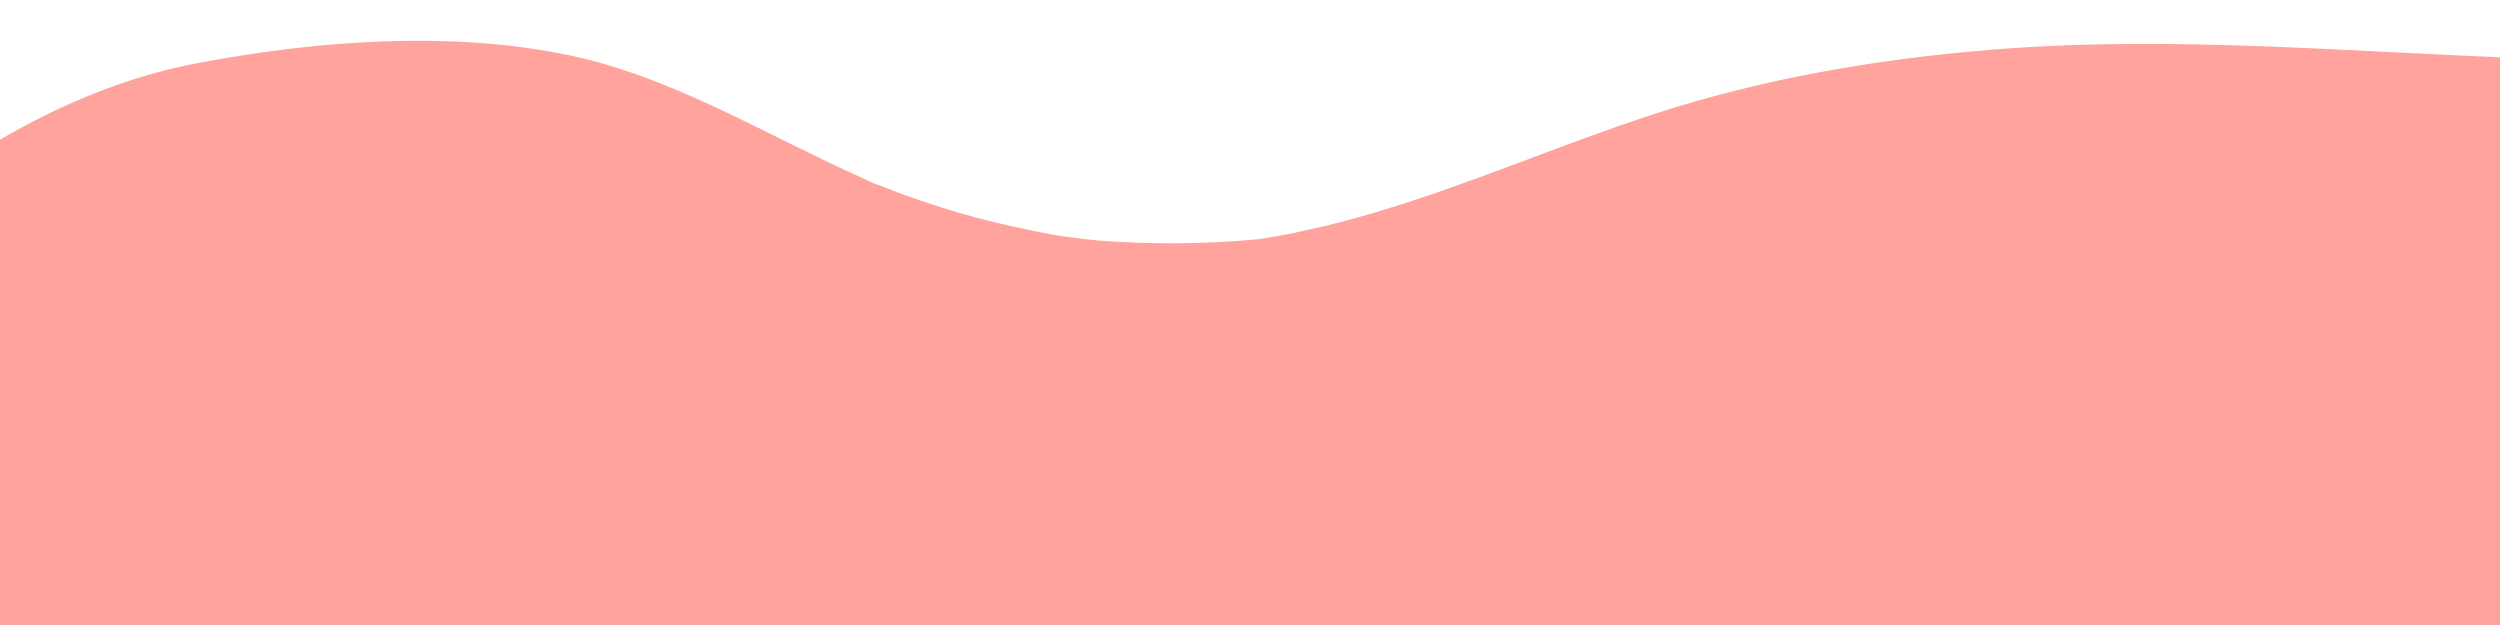<?xml version="1.0" encoding="utf-8"?>
<!-- Generator: Adobe Illustrator 21.0.0, SVG Export Plug-In . SVG Version: 6.00 Build 0)  -->
<svg version="1.1" id="Layer_1" xmlns="http://www.w3.org/2000/svg" xmlns:xlink="http://www.w3.org/1999/xlink" x="0px" y="0px"
	 viewBox="0 0 400 100" style="enable-background:new 0 0 400 100;" xml:space="preserve">
<style type="text/css">
	.st0{clip-path:url(#XMLID_3_);}
	.st1{fill:#FFA39C;}
</style>
<g>
	<defs>
		<rect id="XMLID_1_" width="400" height="100"/>
	</defs>
	<clipPath id="XMLID_3_">
		<use xlink:href="#XMLID_1_"  style="overflow:visible;"/>
	</clipPath>
	<g class="st0">
		<g>
			<g>
				<path class="st1" d="M-54.5,89.6c0,0.3-0.1,0.6-0.1,1c-1.2,12.3,10.4,23,21.7,24.6c12.5,1.7,23.6-5.9,27.4-17.9
					c0.4-1.4,1.3-3,1.5-4.4c0,0-2.2,4.7-1,2.4c0.4-0.7,0.7-1.4,1-2.1c1.6-3.1,4.5-6.1,5.8-9.3c0,0-3.3,3.9-1.5,1.9
					c0.5-0.6,1-1.2,1.5-1.8c1-1.2,2.1-2.3,3.2-3.5c1.1-1.1,2.2-2.2,3.4-3.3c0.8-0.7,1.6-1.4,2.4-2.1c2.4-2.2-0.4,0.3-1.4,1
					c6.3-3.9,12-8.6,18.5-12.2c1.5-0.9,3.1-1.6,4.6-2.4c4.1-2.1-4,1.2,0.5-0.1c3.7-1.1,7.3-2.1,11.1-2.8c2-0.4,4.2-0.5,6.2-1
					c-0.1,0-5,0.5-2.2,0.3c0.9,0,1.8-0.2,2.7-0.3c3.8-0.3,7.6-0.4,11.4-0.5c3.8-0.1,7.7-0.3,11.5-0.2c1.3,0,4.1,0.8,5.3,0.3
					c-0.2,0.1-4.9-1-2.3-0.3c1.1,0.3,2.3,0.5,3.4,0.8c3.4,0.9,6.9,2,10.2,3.2c0.7,0.2,1.8,0.9,2.5,1c-3.2-0.1-3.4-1.6-1.1-0.4
					c1.9,1,3.8,1.9,5.6,2.8c7.6,3.8,15.3,7.4,23.1,10.7c32.8,13.8,69.3,18,104.1,9.6c15.1-3.6,29.5-9.7,44.1-15
					c7.1-2.6,14.4-4.9,21.7-6.8c3.9-1,7.8-1.9,11.7-2.6c1.8-0.3,3.6-0.7,5.4-1c0.9-0.1,1.8-0.3,2.7-0.4c3.5-0.6-4.8,0.5-1.2,0.2
					c37.6-4.2,75,0.6,112.6,0.7c13.1,0,25.6-11.5,25-25c-0.6-13.6-11-25-25-25C387.2,9.6,352.6,5.1,318.1,8
					c-18.1,1.5-36.1,4.6-53.3,10.2C249.7,23.1,235.2,29.5,220,34c-3.7,1.1-7.5,2.1-11.3,2.9c-2,0.5-4.1,0.8-6.2,1.2
					c-0.7,0.1-3.8,0.5-0.3,0.1c3.7-0.5-0.5,0-1.2,0.1c-8.4,0.8-16.8,0.8-25.1,0.2c-0.9-0.1-1.9-0.2-2.8-0.3c-0.9-0.1-5-0.7-1.3-0.1
					c3.6,0.5-2.2-0.4-3.1-0.5c-4.2-0.8-8.4-1.7-12.6-2.8c-3.7-1-7.4-2.2-11.1-3.5c-1.7-0.6-3.3-1.3-5-1.9c-0.6-0.2-3.4-1.5-0.3-0.1
					c3.6,1.6-1.2-0.5-1.9-0.9c-15.7-7-30.8-16.5-47.9-19.8C71.5,5,51.1,6.5,32.7,9.9C12.9,13.4-3.9,23.6-19.5,35.7
					c-16,12.4-28,28.8-34.1,48.2c16.4,2.2,32.7,4.4,49.1,6.6c0-0.3,0.1-0.6,0.1-1c1.2-13.1-12.4-25.6-25-25
					C-44.1,65.3-53.1,75.6-54.5,89.6L-54.5,89.6z"/>
			</g>
		</g>
		<g>
			<g>
				<path class="st1" d="M-29.7,121.4c-2.4-1-4.4-1.3-6.2-3.4c0.5,0.5,1.2,1,1.7,1.5c2.5,2.2,5.1,4.4,7.9,6.3
					c3.4,2.4,7.3,4.2,11.1,6c8.9,4.1,18.1,7.7,27.2,11.4c16.7,6.8,33.4,11.5,51.1,15c19.6,3.9,39.1,7.8,59,9.9
					c18.2,1.9,36.5,2.6,54.8,2.7c18.2,0.2,36.4,0,54.6,0.1c18.3,0,36.2-2.3,54.4-4c10.5-1,21.1-2.2,31.5-4
					c9.1-1.6,18.1-4.1,27.2-5.8c8.9-1.6,17.6-3.6,26.2-6.3c8.4-2.6,16.7-6.2,25.3-8.3c4.3-1,8.8-1.4,13-3
					c7.2-2.7,12.3-6.2,18.3-11.1c0.7-0.6,3.5-2.8,0.5-0.4c-4.1,3.3,3.2-2.4,2.4-1.8c2.3-1.8,4.3-3.6,6.3-5.7
					c3.9-4.1,7.7-8.6,10.6-13.5c5.2-8.9,8.3-19.5,9.9-29.6c1.8-11.5,2.7-24.7,0.2-36.2c-3.2-14.8-23.9-24.1-36.7-14.9
					c-6.2,4.4-10.2,8.9-14.5,15.1c-0.5,0.8-1.2,1.5-1.6,2.4c3.3-5.8,2-2.6,0.5-0.9c-1.6,1.9-3.3,3.7-5.1,5.5
					c-3.5,3.7-7.1,7.2-10.9,10.6c-1.9,1.7-3.7,3.3-5.6,5c-1.5,1.3-5.4,3.4-6.3,5.2c0.6-1.1,3.6-2.7,0.8-0.6c-1,0.7-1.9,1.4-2.9,2.1
					c-2,1.4-4,2.8-6,4.1c-4.1,2.6-8.3,5.1-12.5,7.3c-2.1,1.1-4.2,2.2-6.4,3.2c-1.4,0.6-2.8,1.3-4.2,1.9c-0.6,0.2-4.5,1.9-1.4,0.6
					c3.1-1.3-0.8,0.3-1.4,0.6c-1.2,0.5-2.4,0.9-3.5,1.4c-2.5,1-5.1,1.9-7.4,3.1c-2.3,1.1,5.9-1.7,1.5-1c10.5,8,21.1,16.1,31.6,24.1
					c0-2.1-0.1-1.9-0.3,0.5c0,1.9-0.5,3.8-1.6,5.5c1.1-1.6,1-1.6-0.3,0.3c-1.4,1.8-1.5,1.9-0.1,0.4c2.2-2.1,4.3-4.4,6.5-6.4
					c1.3-1.1,2.6-2.3,3.9-3.4c2.8-2.3,2-0.9-0.3,0.2c3-1.4,5.7-4.1,8.4-6c5.5-3.7,11.2-6.7,17-9.7c5.5-2.8-5,1.8,0.7-0.4
					c1.7-0.6,3.4-1.3,5.1-1.8c3.4-1.1,6.8-2,10.3-2.7c-9.4-12.2-18.8-24.5-28.2-36.7c-0.7,1.1-2,2.4-2.4,3.6c2.3-3,2.9-3.7,1.7-2.3
					c-0.5,0.5-0.9,1.1-1.4,1.6c-1.9,2.1-4.4,3.7-6.2,5.8c0.9-0.7,1.9-1.4,2.8-2.1c-0.8,0.6-1.5,1.1-2.3,1.7
					c-1.2,0.8-2.4,1.6-3.6,2.4c-2.3,1.4-4.6,2.7-7,3.9c-1.3,0.7-2.6,1.3-3.9,1.9c-0.8,0.4-5.7,2.7-1.7,0.8c3.8-1.8-0.2,0-1.1,0.4
					c-1.4,0.5-2.7,1-4.1,1.5c-5.4,1.9-10.8,3.6-16.3,5.2c-13.3,3.9-26.8,7.6-40.4,10.3c-1.8,0.4-3.7,0.7-5.6,1
					c-1,0.2-4.8,0.3-5.6,0.9c3.2-0.4,3.9-0.5,2-0.3c-0.9,0.1-1.9,0.2-2.8,0.3c-1.9,0.2-3.7,0.4-5.6,0.5c-7.3,0.5-14.7,0.5-22-0.2
					c7.2,4.1,14.4,8.3,21.6,12.4c-1,7.8-2,15.6-3,23.3c0.7-0.5,1.3-1,1.8-1.7c1-1,2-2,3.1-3c2.7-2.6-0.2,0.8-1,0.7
					c0.4,0.1,3-1.9,3.6-2.3c2.5-1.4,5.1-2.6,7.6-3.9c2.9-1.5-5.8,2.2-0.4,0.2c1.1-0.4,2.2-0.8,3.2-1.2c10.8-4,21.9-7.7,32.8-11.5
					c11.5-3.9,23.2-7,34.6-11c2.2-0.8,4.3-1.7,6.4-2.5c1.5-0.6,3-1.2,4.6-1.7c0.5-0.2,1.1-0.2,1.6-0.5c2.3-1.2-5.9,0.5-4.6,0.6
					c-4.2-1.1-8.4-2.3-12.6-3.4c0.1,0,0.1,0.1,0.2,0.1c-1.7-13.1-3.4-26.2-5.1-39.3c-1.3,1.2-2.6,2.3-3.9,3.5c-4.4,4,4.5-3-0.4,0.3
					c-2.8,1.9-5.7,3.9-8.6,5.7c-6.5,4-13.3,7.5-20,11c-5.9,3.1-11.8,6.1-17.9,8.9c-1.6,0.7-3.3,1.7-5,2.2c6.3-2,0.5-0.2-0.7,0.2
					c-3.9,1.5-7.9,2.8-11.9,4.1c-6.7,2.1-13.3,4.6-20.1,6.1c-1.8,0.4-7,0.5,0,0.2c-0.4,0-0.8,0-1.2,0.1c8.4,0.4,14.5,5.3,18.3,14.7
					c0,3.2,0,6.4-0.1,9.6c0.7-2.4,0.3-1.6-1.2,2.6c1.9-3.8-4.1,4.1-0.7,0.8c4.1-3.9,8.1-7.8,12.5-11.4c0.4-0.4,0.9-0.7,1.3-1.1
					c2.1-1.7,1.8-1.4-1,0.8c0.7-1.1,3.2-2.3,4.2-3c3.3-2.3,6.8-4.4,10.3-6.3c3-1.7,6.1-3.3,9.2-4.7c1.3-0.6,2.6-1.2,3.9-1.8
					c3.3-1.6-5.8,2.2-0.5,0.3c7.1-2.6,14-4.8,21.4-6.5c5.8-1.3-5.6,0,0.3,0c1.7,0,3.4-0.2,5.1-0.1c0.6,0,1.1,0.1,1.7,0.1
					c2.8,0.3,2.2,0.2-1.7-0.2c0.6,0.5,3.2,0.7,4,0.9c0.4,0.1,0.9,0.3,1.3,0.4c-2.5-0.6-4.7-1.8-6.6-3.6c-5.2-4.9-5.7-13.7-2.5-19.8
					c0.5-0.8,1.1-1.7,1.6-2.5c-1.7,1.4-1.8,1.5-0.2,0.2c3-2.6-2.4,1.6-3.1,2c-5.8,3.7-12.7,7.4-19.2,9.5c6.2-2,0.2-0.2-0.9,0.2
					c-1.8,0.6-3.5,1.2-5.3,1.8c-3.6,1.1-8.9,3.4-12.7,3c1-0.1,2-0.3,3-0.4c-1.2,0.1-2.5,0.2-3.7,0.3c-1.8,0.1-3.7,0.1-5.6,0
					c-6-0.3,6.6,0.5,0.5-0.1c12.9,1.4,19.8,25.7,9.3,33.8c1.1-0.8,2.1-2.1,3.1-3.1c3.7-3.7-4.8,2.9-0.2,0.2c1.8-1.1,3.5-2.2,5.4-3.2
					c1.4-0.7,2.8-1.5,4.2-2.1c1.9-0.9,8.1-2.6,0.8-0.5c3.7-1.1,7.4-2.9,11.1-4.1c7.3-2.4,14.8-4.4,22.3-6.1c8.4-2,16.9-3.6,25.4-5.3
					c8-1.6,16.7-2.3,24.4-4.9c-6.4-15.2-12.8-30.5-19.3-45.7c-0.8,0.6-1.7,1.1-2.6,1.6c-2.4,1.2-1.8,1,1.7-0.6
					c-0.5-0.3-3.7,1.3-4.5,1.5c-3.8,1.1-7.6,1.9-11.5,2.5c-6.5,1.1,4.5-0.1-0.7,0.1c-1.8,0.1-3.6,0.2-5.5,0.4
					c-3.1,0.2-6.2,0.8-9.3,1.3c-4.5,0.7,6.8,0,1-0.4c5.9,14.2,11.8,28.5,17.7,42.7c1.9-1.8,1.2-1.4-1.9,1.2c0.8-0.5,1.6-1,2.4-1.4
					c-0.9,1.5-5.7,2-0.7,0.6c3-0.8,6-1.3,9-1.9c3.6-0.7,7.2-1.9,10.8-2.8c1.5-0.4,4-1.4,5.6-1.2c-5.2,0.8-4,0.7,3.7-0.4
					c1.2-0.1,2.3-0.4,3.3-0.8c11.9-3.9,19.6-14.8,17.9-27.4c-1.5-11.5-12.1-22.6-24.6-21.7c-15.5,1.1-30.6,2.6-46,5.2
					c-14.2,2.4-28.4,4.9-42.6,7.8c-13.9,2.8-27.8,5.8-41.6,9.1c-6.4,1.5-12.9,3-19.2,4.9c-3.1,0.9-6.3,2-9.4,2.9
					c-1.7,0.5-3.4,1-5.2,1.4c-1.6,0.4-7.2,1.2-0.3,0.3c4.2,15.5,8.4,31.1,12.6,46.6c-6.8,3.3-0.3,0.2,1.3-0.4
					c2.2-0.8,4.4-1.6,6.6-2.5c4.6-1.7,9.2-3.5,13.8-5c8.8-3,17.8-5.2,27-7c7.3-1.4,14.6-2.4,21.9-3.9c1.4-0.3,2.8-0.6,4.2-0.8
					c2.3-0.4,7.8-0.4-0.7,0c1.5-0.1,3-0.2,4.5-0.3c4.1-0.4-7.1-1.9-2.5-0.3c-2-15.2-4-30.5-6-45.7c-10.2,4.5-20.4,9-30.6,13.4
					c-2.4,1-4.8,2.1-7.2,3.1c-2.6,1.1-1.3,0.6,0.6-0.2c-1.5,0.7-3,1.3-4.5,1.9c-5.1,2.1-10.3,4.3-15.4,6.4
					c-9.8,4-19.6,7.8-29.4,11.7c-6.4,2.5-12.7,5.2-19,7.9c-2.1,0.9-4.1,1.8-6.1,2.9c-0.8,0.4-3.8,1.8,0,0.2c2-0.7,2.4-0.9,1.1-0.6
					c-2,0.6-0.8,0.4,3.8-0.6c5.9,14.2,11.8,28.5,17.7,42.7c1.1-0.9,2.2-1.8,3.2-2.7c2.6-2.2-3.8,2.8-1.1,0.8c2-1.5,4-3,6.1-4.4
					c4.1-2.9,8.4-5.6,12.7-8.2c9-5.3,18.3-10,27.7-14.4c2.3-1.1,4.6-2.1,7-3.1c1-0.5,2.1-0.9,3.1-1.3c4.3-1.9-3.4,1.4-0.5,0.2
					c4.7-1.9,9.4-3.9,14.1-5.7c9.6-3.8,19.3-7.5,28.9-11.2c11.7-4.6,19.7-14.3,17.9-27.4c-1.6-11.9-12.1-22.1-24.6-21.7
					c-27.3,0.8-54.3,5.5-81,10.6c8.1,13.9,16.2,27.9,24.3,41.8c-1.7,1.9-3.8,3.2-6.3,3.8c2.4-1,4.9-2,7.2-3c1.5-0.6,3-1.3,4.4-2
					c1.1-0.5,2.2-1,3.3-1.4c-3.3,1.4-3.6,1.5-1.1,0.5c1.9-0.7,3.9-1.5,5.8-2.1c4.1-1.4,8.3-2.5,12.6-3.4c2.2-0.5,4.4-0.9,6.5-1.4
					c1.7-0.4,9.3-1.7,1.8-1c-8-10.5-16.1-21.1-24.1-31.6c0.5-1.3,2.3-6.9,4-7.2c-0.3,0-1.8,1.5-2,1.8c0.3-0.5,4.7-3.4,2-1.6
					c-0.6,0.4-1.2,0.8-1.8,1.2c-4,2.7-8.1,5.4-12.3,7.9c-8.7,5.2-17.7,10.1-26.4,15.3c-17.6,10.5-35.7,19.1-51.7,32
					c-4.5,3.6-7.6,12.1-7.3,17.7c0.3,6.7,2.6,12.7,7.3,17.7c13.1,13.8,35.3,7.5,52,6.5c7.2-0.4,14.4-0.6,21.6-0.7
					c3.8,0,7.6-0.1,11.3-0.1c0.7,0,5.1-0.2,5.2,0.1c-1.1-0.2-2.2-0.3-3.2-0.5c2.6,0.7,2.2,0.5-1.1-0.8c0-14.4,0-28.8,0-43.2
					c-1.7,1.2-3.5,2.2-5.3,3.2c-2.4,1.1-1.9,0.9,1.6-0.6c-1,0.4-2,0.7-3,1.1c-4.1,1.3-8.4,2.4-12.6,3.4c-1.2,0.3-2.5,0.5-3.7,0.8
					c-2.8,0.5-2.5,0.4,1-0.1c-2.1,0.7-5.3,0.5-7.5,0.5c-5,0.2-10.1,0-15.1-0.5c-1.4-0.1-9.9-1-2.7-0.2c-4-0.5-8-1.1-12-1.6
					c-4.9-0.6-9.7-1.2-14.6-1.8c-1.2-0.2-2.4-0.3-3.7-0.5c3.6,0.5,4,0.5,1.1,0.1c-2.4-0.4-4.9-0.7-7.3-1.1c-4.8-0.8-9.6-1.8-14.3-3
					c-12.1-3.1-24.6,3-29.5,14.5c-4.6,10.8-0.9,25.6,10.2,31.2c12.5,6.3,25.7,10.1,39.4,12.7c8,1.5,16,2.6,24.1,3.6
					c2.6,0.3,5.1,0.6,7.7,0.8c3.1,0.2-5.6-1.5-1.4-0.1c4.5,1.5-4.9-2.8-0.5-0.4c0-14.4,0-28.8,0-43.2c-3.4,1.8,0.6-0.7,1.5-0.4
					c-0.3-0.1-2.7,0.6-3,0.8c0.7-0.5,5.8-0.5,2-0.3c-1.1,0.1-2.2,0.1-3.2,0.2c-5.4,0.2-10.7,0.2-16.1,0c-5.1-0.2-10.1-0.5-15.1-1.1
					c-1.3-0.1-2.5-0.3-3.8-0.4c-3.6-0.4,4.6,0.7,1,0.1c-2.8-0.5-5.7-0.9-8.5-1.4c-10.1-1.9-20.1-4.2-30-6.5
					c-4.8-1.1-9.5-2.6-14.4-3.5c-2.5-0.5-5.1-0.7-7.7-1c-1-0.1-4-0.5,0.4,0.1c4.6,0.6,1.3,0.3,0.4-0.1c-5.4-2,4.3,2,7.1,4.6
					c-5.9,14.2-11.8,28.5-17.7,42.7c1.2,0,2.4,0,3.6,0.1c2.8,0.3,2.4,0.2-1.2-0.2c1.2-0.4,4.1,0.8,5.4,1.1c4.4,1,8.8,2.3,13.2,3.2
					c5.7,1.2,11.5,1.8,17.3,2.4c2,0.2,4.3,0.1,6.2,0.7c-7.2-2,0.6,0.4,2.1,0.7c2.2-16.4,4.4-32.7,6.6-49.1c-1,0.2-2,0.2-3,0.1
					c4.1,0.7,4.8,0.7,2.1-0.1c-2.4-0.9-5.1-1.2-7.6-1.8c-5.1-1.2-10.2-2.3-15.3-3.3c-11.5-2.2-23.1-3.6-34.7-5.1
					c-9.9-1.3-19.7-2.5-29.6-3.5c-5-0.5-10.1-1.1-15.1-1.6c-1.1-0.1-2.2-0.2-3.3-0.3c-2.8-0.3-2.3-0.2,1.6,0.3
					c-0.2,0.5-5.9-1.6-6.5-1.9C55,97,50.6,113.1,46.1,129.1c10.2,2.1,20,4.5,30.3,6c5,0.7,9.9,1.6,14.8,2.6
					c4.7,0.9,9.7,1.3,14.1,3.1c0-16.1,0-32.1,0-48.2c-1.1,0.3-2.2,0.5-3.4,0.7c3.8-0.4,4.3-0.5,1.5-0.2c-2.4,0.1-4.7,0.3-7.1,0.3
					c-4.8,0-9.6-0.4-14.4-0.9c-8.4-0.9-16.9-2.4-25.3-2.9c-4.3-0.3-8.7-0.3-13-0.7c-2.4-0.2-7-1.6,1.6,0.3c-1.2-0.3-2.4-0.4-3.6-0.6
					c-1-0.2-2-0.7-3-0.8c8,1.3,15.8,12.1,15.5,21.4c-4.1,7.2-8.3,14.4-12.4,21.6c3.2-1.6-1.5,0.9-2.1,0.9c0.7,0.1,2.1-0.6,2.8-0.8
					c3.3-0.9-1.2,0.2-2.2,0.2c1,0.1,2.1-0.2,3.1-0.2c4.4-0.2,8.7-0.1,13.1,0c4.1,0.1,8.2-0.2,12.3-0.1c1.1,0,2.2,0.2,3.4,0.2
					c3.2,0-4.7-1.1-1.6-0.2c2.4,0.7,4.8,1.2,7.2,2.1c-2-15.2-4-30.5-6-45.7c4.6-2.8,9.4-3.6,14.3-2.2c-0.6-0.1-1.2-0.2-1.9-0.4
					c-1.3-0.3-2.5-0.6-3.8-0.9c-3.3-0.7-6.7-1.3-10.1-2.1c-8-1.9-16-4.1-24-6c-7.9-1.9-15.8-3.5-23.7-5.4c-2.9-0.7-5.8-1.4-8.8-2
					c-1.5-0.3-2.9-0.7-4.4-1.1c-1-0.3-1.9-0.6-2.8-0.9c3.8,1.7,4.5,2,2.3,0.8c3.8,9.4,7.7,18.8,11.5,28.2c-3.5,13-21.4,16.7-12.3,14
					c1.4-0.4,2.8-0.8,4.2-1.2c3.5-1,7-1.8,10.5-2.3c6.7-1.1-3.9,0.3,1.4-0.2c1.8-0.2,3.6-0.4,5.4-0.6c3.7-0.4,7.4-0.7,11.1-1.1
					c6.6-0.6,13.1-1.1,19.7-1.2c1.8,0,3.6-0.1,5.4,0c5.7,0.2-3.4-0.8-1.8-0.4c0.5,0.1,0.9,0.2,1.4,0.3c-3.2-1-6.1-2.6-8.5-5
					c1.7-13.1,3.4-26.2,5.1-39.3c-4.1,2.1,3.6-1.1,0.6-0.1c-1.3,0.4-2.7,1-4,1.4c-2.5,0.8-5,1.4-7.5,1.9c-5.2,1.1-10.6,1.9-15.8,2.9
					c-12,2.1-23.9,4.5-35.9,6.7c10.5,8,21.1,16.1,31.6,24.1c-0.6,6.4-3.8,12.6-9.3,16.2c-0.6,0.4-5.6,2.3-2.2,1.2
					c4.2-1.4,7.8-3.6,11.5-5.8c4.5-2.7,9.1-5.3,13.7-7.8c9.4-5.2,19.1-9.9,28.9-14.4c5.1-2.3,10.3-9.6,11.5-14.9
					c1.5-6.6,0.9-13.3-2.5-19.3C72.8,32.7,53,35.5,36.7,38.5c-5.1,0.9-10.2,1.7-15.3,2.6c-1.8,0.3-3.6,0.7-5.5,1
					c-1.2,0.2-2.4,0.4-3.7,0.6c1-0.1,2-0.3,3-0.4c-3.3,1.3-9.1,0.6-12.5,0.3C5,59,7.2,75.4,9.4,91.7c11.4-4,22.9-7.9,34.6-10.9
					c5.5-1.4,11.1-2.5,16.7-3.4c3-0.5,6.1-0.9,9.1-1.4c2.4-0.4,10.4-1.6,1.9-1C67.5,59.5,63.3,44,59.1,28.4c-2.5,1.2-2,1.1,1.2-0.3
					c-1.1,0.4-2.2,0.8-3.3,1.2c-2.2,0.7-4.5,1.4-6.8,1.9c-2.3,0.6-4.6,1-6.9,1.5c-2.5,0.5-10.8,1.2-0.1,0.3c-5,0.4-10,1-14.9,1.9
					c-6.5,1.3-11.6,4.6-16.8,8.7c-7.7,6-8.6,19.1-5.2,27.3c3.8,9,12.8,15.4,22.8,15.4c19.1-0.1,38.1-3.1,57.1-1.9
					c2.5,0.2,5,0.4,7.6,0.6c1.1,0.1,7.7,0.7,0.9,0c5,0.5,10,1.6,14.9,2.5c9.3,1.8,18.6,3.9,27.8,6c-5-12.2-10-24.5-14.9-36.7
					c3.6-5.5,9-8.6,16.4-9.1c4.5,0.8,5.4,0.9,2.7,0.1c4.8,2,3.8,1.5-3.2-1.4c-2.2-0.3-4.4-0.6-6.6-0.9c-4.5-0.3-9.1,0-13.6,0
					c-9.4,0-18.8,0.1-28.2-0.1C81,45.2,71.8,45,62.7,44.7c-1,0-2-0.1-2.9-0.1c3.6,0.5,4.1,0.6,1.5,0.2c-5.3-0.8-8-1.1-12.9-0.4
					c-8.2,1.1-14.4,4.7-20.7,10c-10.1,8.5-9.2,26.7,0,35.4c5.6,5.2,11.1,8.5,18.2,11.3c1.8,0.7,3.7,1.3,5.6,1.7
					c1.4,0.3,7.5,1.8,8.2,1.1c-0.7,0.7-5.4-1-1.3,0.2c10.2,2.9,21,4.7,31.4,6.6c10.1,1.8,20.2,3.3,30.3,4.7
					c6.6,0.9,13.2,1.8,19.8,2.7c1.2,0.2,2.5,0.3,3.7,0.4c0.8,0.1,4.9,0.4,1.1-0.1c-3.7-0.5,0.2,0.2,1,0.4c1.4,0.4,2.8,0.9,4.2,1.4
					c2.2-16.4,4.4-32.7,6.6-49.1c-14.7,0.7-29.3-0.4-44-0.9c-14.8-0.5-29.6-0.2-44.4-0.3c0,16.7,0,33.3,0,50
					c23.2,0,46.5-0.3,69.7,0.3c11.4,0.3,22.8,0.6,34.2,0.9c2.9,0.1,5.9,0.1,8.8,0.2c0.7,0,1.3,0,2,0c1.5,0.1,1.3,0-0.4-0.3
					c-2.5-0.5-1.9-0.4,1.9,0.2c1.4,0.2,2.8,0.4,4.2,0.5c7.4,0.7,14.9-0.3,22.1-2.1c9.6-2.3,16.6-11.3,17.9-20.8
					c1.2-9.1-3-20.7-11.9-24.9c-16.7-7.9-33.6-11.3-51.9-12.8c-14.7-1.2-29.5-1-44.2-2.5c4.2,15.5,8.4,31.1,12.6,46.6
					c-2.6,1.9-8.7,3.8-12,3.3c0.3,0,0.7-0.1,1-0.1c0.8,0,1.6-0.1,2.4-0.1c2.5-0.1,5-0.1,7.4-0.2c6-0.1,11.9-0.2,17.9-0.3
					c18-0.3,36-1.4,53.9-2.8c0-16.7,0-33.3,0-50c-13,1.3-25.9,2.5-39,3.2c-5.8,0.3-11.6,0.8-17.5,1.1c-3.1,0.2-6.2,0.2-9.2,0.1
					c-1.5,0-3-0.2-4.6-0.3c-5.2-0.3,5,0.9-0.5-0.2c0,16.1,0,32.1,0,48.2c5.8-1.9,11.7-3.5,17.8-4.6c2.7-0.5,5.4-0.9,8.1-1.3
					c3.2-0.5-5.1,0.6-0.3,0.1c1.5-0.2,3.1-0.4,4.6-0.5c12.5-1.3,25.2-3.2,37.8-2.1c-5.9-14.2-11.8-28.5-17.7-42.7
					c-0.7,1-3.7,3.3-0.4,1.1c4.4-3-3.1,0.9,2-1.1c2.2-0.8,2.3-0.9,0.3-0.3c2.9,0.1,5.9,0.2,8.8,0.3c-2.2-1-6.1-1-8.6-0.9
					c-11.3,0.4-20.4,6.1-26.4,15.5c-10.1,15.9,3,38,21.6,37.6c14.8-0.3,29.4-4,44.2-2.3c-2.2-16.4-4.4-32.7-6.6-49.1
					c-2.4,0.6-4.7,1.2-7.1,1.6c-0.6,0.1-1.2,0.2-1.8,0.3c-2.8,0.4-2.4,0.4,1.2-0.2c-5.7-0.3-12,1.5-17.5,2.3
					c-10.3,1.6-18.8,14.1-18.4,24.1c0.5,11.5,7.5,20.5,18.4,24.1c6.3,2.1,14.1,2.5,20.8,2.3c13.1-0.3,24.5-4.2,32.1-15.5
					c7.5-11.1,2.2-27.9-9-34.2c-5.5-3.1-11.4-4.6-17.7-4.9c-2.3-0.1-11.9-0.5-3.1,0.7c3.7,13.9,7.4,27.9,11,41.8
					c-3.2,2.4-3.7,2.9-1.5,1.5c2.4-1.2,1.7-0.9-1.9,0.7c0.7,0.3,3.6-1.1,4.3-1.3c1.5-0.4,3-0.7,4.5-0.9c1-0.2,2-0.3,3-0.5
					c-4.2,0.6-5,0.7-2.4,0.3c-8.3-8.3-16.7-16.7-25-25c0-5.4,1.8-10,5.3-13.8c-1.8,1.6-1,1.1,2.4-1.7c-1.1,0.5-2.1,1.4-3.1,2.1
					c-3.6,2.3-7,4.7-10.3,7.5c-10,8.5-9.4,26.8,0,35.4c10.7,9.8,24.6,9,35.4,0c-7,5.9-2,1.7,0.2,0.3c3.2-2,6.2-4.2,9.1-6.7
					c7.1-6,10.4-14,11.1-23.1c0.9-12.3-12.3-26.6-25-25c-6.6,0.8-13.4,1.4-19.8,3.2c-8.4,2.4-14.8,6.3-21.5,11.6
					c-6.8,5.3-8.6,16.5-6.4,24.3c2.1,7.6,9.2,16.3,17.5,17.5c4.1,0.6,8,1.2,12.1,1.1c0.9,0,1.9,0,2.8-0.1c2.1,0.1,1.9,0-0.6-0.2
					c-2-0.1-3.8-0.6-5.6-1.7c-3-11.4-6-22.8-9-34.2c5.2-7.7,5.9-6.9,11.7-9.3c-3.8,1.6,1.7-0.5,3.1-0.2c-1.9-0.4-4.9,0.3-6.9,0.2
					c-1.4,0-8.9-0.9-3.2-0.1c5.4,0.7,0.2,0-1.1-0.4c0,16.1,0,32.1,0,48.2c2.8-0.4,2.4-0.4-1.2,0.1c1.2-0.2,2.4-0.3,3.6-0.4
					c3.4-0.4,6.8-0.9,10.3-1.3c4.2-0.6,8.4-1.3,12.6-2.4c12.1-3.2,19.5-15.4,17.9-27.4c-1.8-13.2-12-20.3-24.6-21.7
					c-14.8-1.7-29.4,2-44.2,2.3c7.2,12.5,14.4,25.1,21.6,37.6c-3.2,5.1-10.1,9-16.1,9.2c-1.3-0.2-2.6-0.4-3.9-0.6
					c2.2,0.3,4.4,0.6,6.6,0.9c3.8,0.1,8.1-0.8,11.7-2.1c6.8-2.4,13.6-6.1,18.1-12c6.4-8.2,9.5-17.1,5.2-27.3
					c-4.1-9.7-12.6-14.5-22.8-15.4c-13.2-1.2-26.6,0.8-39.7,2.3c-14.1,1.6-28.2,3.5-41.6,8c-10.1,3.4-18.9,12.8-18.4,24.1
					c0.5,10.5,7.3,21.9,18.4,24.1c14.6,2.9,28.6,1.9,43.3,1c13.6-0.8,27.2-1.9,40.8-3.2c6.8-0.7,12.7-2.3,17.7-7.3
					c4.3-4.3,7.6-11.5,7.3-17.7c-0.6-12.7-11-26.1-25-25c-18.5,1.5-37.2,2.5-55.7,2.9c-6.2,0.1-12.3,0.2-18.5,0.3
					c-6.9,0.2-15.9-0.4-21.6,3.9c-8.7,6.4-15.1,17-11.5,28.2c3.6,11.2,12.6,17.2,24.1,18.4c13.6,1.3,27.2,1.3,40.8,2.2
					c3.4,0.2,6.8,0.6,10.3,0.9c5.1,0.5-5.3-1,0.1,0c1.7,0.3,3.3,0.6,5,0.9c3,0.6,6,1.4,9,2.3c1.6,0.5,3.2,1,4.8,1.6
					c6.1,2.2-3.6-1.7,1,0.5c2-15.2,4-30.5,6-45.7c-0.5,0.1-3.3,0.4-3.6,0.8c0.7-1.1,5.5-0.4,0.3-0.3c-1.2,0-2.5-0.1-3.7-0.1
					c-1.4-0.1-1.2-0.1,0.6,0.2c2.6,0.4,2,0.3-1.8-0.2c-6.2-0.8-12.6-0.6-18.9-0.8c-11.4-0.3-22.8-0.7-34.2-0.9
					c-22.6-0.4-45.2-0.2-67.7-0.2c-13.1,0-25.6,11.5-25,25c0.6,13.6,11,25,25,25c14.8,0,29.6-0.2,44.4,0.3c14.7,0.5,29.3,1.6,44,0.9
					c12.5-0.6,22.9-9,24.6-21.7c1.7-12.9-6.1-23-17.9-27.4c-6-2.2-12.3-2.9-18.6-3.4c-2.5-0.2-5-0.4-7.5-0.8
					c-1.3-0.2-2.5-0.3-3.8-0.5c1,0.1,1.9,0.3,2.9,0.4c-9.8-1.1-19.6-2.7-29.3-4.4c-9.6-1.7-19.1-3.6-28.6-5.7
					c-2.2-0.5-4.4-1-6.6-1.5c-1.3-0.3-2.5-0.6-3.8-0.9c-7.8-1.1-8.9-1.2-3.1-0.4c-1-0.2-1.9-0.4-2.9-0.7c-2.5-0.9-1.9-0.6,2,0.9
					c-0.9-0.4-1.7-0.9-2.5-1.5c3.1,2.5,3.7,2.9,1.7,1.1c0,11.8,0,23.6,0,35.4c-2.9,2.4-6,4.2-9.9,4.1c-1.2-0.2-2.4-0.4-3.6-0.6
					c1.6,0.5,3.3,0.8,5,0.9c4.4,0.6,8.7,0.6,13.1,0.7c7.2,0.2,14.4,0.4,21.6,0.5c14.2,0.3,28.5,0.1,42.8,0.1
					c-4.2-1.1-8.4-2.3-12.6-3.4c8,3.8,15.3,6.2,24.2,5c9.6-1.3,17.3-6.9,22.3-15.1c8.2-13.2,0.7-33.3-14.9-36.7
					c-20.7-4.5-41.4-9.3-62.6-10.8c-19.7-1.4-39.3,1.7-59,1.8C35.2,50.5,41.1,64.7,47,79c-9.4,7.4-11.2,5.7-5.3,4.2
					c4.3-1.1-7,0.8-0.5,0.1c4.6-0.5,9.3-1.1,13.8-2c10.3-2,19.9-4.8,29.3-9.6c9.4-4.8,14.7-18.2,11.5-28.2
					c-3.2-10-12.9-19.2-24.1-18.4c-7,0.5-13.7,2.6-20.6,3.6c-6.2,1-12.3,2-18.4,3.5c-12.4,3-24.5,7.1-36.5,11.4
					C-15.7,47.7-23.5,58.1-21.8,71c1.7,12.8,12,20.7,24.6,21.7c14.3,1.1,28.8-2.9,42.9-5.1c3-0.5,6-1.1,9-1.6c4-0.7-5.8,0.6-2.8,0.4
					c0.9-0.1,1.7-0.2,2.6-0.2c0.1,0,2.8-0.2,2.8,0c-1.7-0.2-3.4-0.5-5.1-0.7c6.1,1.6,1.8-1.8-12.7-10.2c3-11.4,6-22.8,9-34.2
					c-12.1,5.4-23.9,11.5-35.4,18c-2.7,1.5-5.3,3.1-8,4.6c-0.5,0.3-1.1,0.6-1.6,0.9c-2.1,1.1-2.1,1.3-0.1,0.3c1.9-0.8,2-0.8,0.2-0.2
					c-2,0.8-4,1.7-6,2.5C-13.4,72.8-18,83-19.1,94.7c-0.7,7.7,4.1,15.2,9.9,19.6c6.7,5.1,13.7,5.9,21.8,4.5
					c12.5-2.3,25-4.8,37.5-6.9c13-2.3,25.1-4.8,37-10.8c6.9-3.5,11-10.9,11.9-18.3c1.1-8.2-1.5-14.9-6.9-21
					c-12.5-14.2-38.7-9.6-55.3-7.9c-21.1,2-57.8,2.3-64.7,27.8c-2.9,10.7,1.9,22.6,11.5,28.2c7.9,4.6,16.8,6.3,25.6,8.4
					c9.1,2.2,18.3,4,27.4,6.3c9.2,2.3,18.4,4.8,27.8,6.7c2.8,0.6,5.5,1.3,8.2,1.8c9,1.6,15.9,1.2,24.3-2.8
					c8.9-4.3,13.2-15.8,11.9-24.9c-1.4-10.4-8.4-17.1-17.9-20.8c-11.6-4.5-23.8-3.6-36-3.8c-13.4-0.2-26.2,0.7-38.4,6.8
					c-8,4-12,13.1-12.4,21.6c-0.6,14.8,12.2,25.4,25.6,27.9c7.9,1.5,16,2.1,24.1,2.4c8.3,0.4,16.4,1.7,24.6,2.7
					c13.6,1.6,26.8,1.8,40.3-1.2c10.2-2.3,18.8-13.6,18.4-24.1c-0.5-11.9-7.6-19.8-18.4-24.1c-4.2-1.7-8.8-2-13.2-2.9
					c-5.2-1.1-10.5-2-15.7-2.8c-10.3-1.5-20.2-4-30.3-6c-12.8-2.6-27.6,3.7-30.8,17.5c-1.5,6.4-1.1,13.6,2.5,19.3
					c3.8,5.8,8.6,8.9,14.9,11.5c10,4.1,22.2,3.6,32.8,4.8c10.5,1.1,21,2.4,31.4,3.7c1.3,0.2,2.6,0.3,3.9,0.5
					c3.7,0.5-4.5-0.6-0.8-0.1c2.6,0.4,5.2,0.7,7.7,1.1c5.2,0.8,10.3,1.6,15.4,2.6c5.1,1,10.2,2.1,15.3,3.3c6.2,1.5,12.5,3.5,19,2.9
					c12.5-1.2,22.8-8.6,24.6-21.7c1.6-12-5.8-24.4-17.9-27.4c-6.2-1.6-12.6-2.2-18.9-2.9c-2.2-0.2-5-0.1-7.1-0.7
					c6.6,2.1,0.4-0.1-1.2-0.5c-10.8-2.5-21.4-5.6-32.5-5.7C96.5,88.8,84,116.9,100,131.7c6.2,5.8,13.1,8.1,21.2,9.2
					c0.1,0,4.8,0.3,5.7,0.7c0.3,0.2-6.7-1.5-3.8-0.4c2.9,1.1,6.3,1.6,9.3,2.3c11.8,2.9,23.7,5.6,35.7,7.8c13.1,2.3,26.4,4,39.7,4.3
					c14.5,0.4,29.1,0,42.1-7.1c16.2-8.9,16.3-34.3,0-43.2c-7.8-4.2-15.4-5.6-24.1-6.4c-2-0.2-6-1.4-7.9-0.8c3.1,0.4,3.7,0.5,1.8,0.2
					c-1-0.1-1.9-0.3-2.9-0.4c-1.6-0.2-3.2-0.5-4.8-0.8c-6.1-1.1-12.2-2.4-18.2-3.9c-2.9-0.7-5.7-1.6-8.5-2.5
					c-1.1-0.4-3.3-0.7-4.2-1.5c0.9,0.4,1.8,0.8,2.7,1.2c-1.1-0.5-2.1-1-3.1-1.5c-6.4,15.2-12.8,30.5-19.3,45.7
					c12,3,24.2,4.6,36.5,6.2c5.1,0.7,10.3,1.7,15.5,1.9c-1.6-0.1-4.5-0.6-1.3-0.2c3.1,0.4,6.3,0.9,9.4,1.3c2.8,0.4,5.6,0.7,8.5,0.9
					c12.3,0.9,24.8,0,36.7-2.7c10.7-2.4,22.3-5.7,31.3-12.1c7.4-5.3,12.4-12.2,12.4-21.6c0-8.1-4.6-18-12.4-21.6
					c-9.1-4.2-17.8-5.7-27.8-5.6c-7.5,0.1-14.9,0.1-22.4,0.4c-7.1,0.3-14.1,0.8-21.2,1.5c-3.5,0.4-6.9,0.7-10.4,0.9
					c-1.9,0.1-3.8,0.2-5.7,0.2c-0.6,0-1.3,0-1.9,0c-2.6-0.1-1.5,0.1,3.3,0.4c3.7,2.1,7.4,4.3,11,6.4c-0.2-0.3-0.5-0.5-0.7-0.8
					c0,11.8,0,23.6,0,35.4c2.7-2.1,0,0.5-1.1,0.8c1-0.3,2.5-1.8,3.5-2.4c1.9-1.3,3.8-2.5,5.7-3.7c4.4-2.7,8.9-5.2,13.4-7.6
					c8.9-4.8,17.7-9.9,26.5-15c9.1-5.2,18.3-10.3,27.2-16c11.2-7.2,21.5-14.4,26-27.5c4.9-14.4-8.4-33.2-24.1-31.6
					c-11.9,1.1-24.7,4.2-35.9,8.2c-6.2,2.2-12.3,4.9-18.3,7.6c-1.1,0.5-2.2,0.9-3.2,1.5c0.7-0.4,5.4-2.2,2.2-1
					c-6.1,2.4-9.4,4.5-14.5,8.5c-8.2,6.6-9.4,21.8-3.9,30.3c6.4,9.9,16.9,13.7,28.2,11.5c12-2.3,24-4.5,36-6.3
					c3.9-0.6-0.4-0.5-0.9,0.1c0.4-0.5,4-0.5,4.8-0.6c2.9-0.3,5.7-0.6,8.6-0.9c6.4-0.6,12.8-1,19.2-1.2c-2.2-16.4-4.4-32.7-6.6-49.1
					c-43.4,16.9-87.2,32.7-123.4,62.8c-7.6,6.3-8.7,18.9-5.2,27.3c4,9.5,12.7,14.7,22.8,15.4c7.5,0.5,14.5-2.8,20.9-6.2
					c2.1-1.1,4.2-2,6.4-3c3.3-1.4-4.1,1.6-0.8,0.3c1.5-0.6,2.9-1.2,4.4-1.8c10.7-4.3,21.4-8.4,32-12.7c23.2-9.5,46.3-19.3,69.1-29.6
					c8.9-4,13.1-16.1,11.9-24.9c-1.4-10.3-8.3-17.3-17.9-20.8c-8.9-3.2-20.1-0.8-29,0.9c-7.7,1.5-15.4,2.6-23.1,4.1
					c-10.1,1.9-20,4.3-29.7,7.7c-11,3.8-22.4,7.6-32.9,12.7c-9.5,4.6-14.7,18.4-11.5,28.2c1.3,4.1,3.5,7.8,6.4,11
					c3.7,4.1,12,8,17.7,7.3c15-1.9,29-7,43.6-10.5c13.8-3.3,27.7-6.3,41.5-9.2c14.1-2.9,28.3-5.5,42.5-7.9c3.2-0.6,6.5-1.1,9.7-1.6
					c1.9-0.3,3.9-0.6,5.8-1c5-0.9-3.2,0.2-0.1,0c7-0.6,14.1-0.9,21.2-1.4c-2.2-16.4-4.4-32.7-6.6-49.1c-2.7,0.8-2.2,0.8,1.5,0
					c-2.9,0.3-5.7,0.7-8.5,1.3c-2.5,0.5-5,1.1-7.5,1.7c-3.9,1-7.7,2.1-11.7,2.9c-10.5,2.1-20.4,6-28,13.8c-7.1,7.2-9.1,18-5.2,27.3
					c4,9.6,12.7,14.6,22.8,15.4c3.3,0.2,6.6-0.5,9.8-1c0.8-0.1,1.6-0.2,2.5-0.4c3.7-0.6-3.6,0.5-3.6,0.5c0.1-0.3,6-0.4,6.7-0.5
					c4.1-0.4,8.3-1,12.4-1.7c10-1.8,20.2-4.6,28.8-10.1c10.6-6.7,15.2-19.5,10.2-31.2c-4.5-10.8-17.7-18.6-29.5-14.5
					c-8.9,3.1-19,3.9-28.2,5.7c-9.5,1.9-19.1,3.8-28.5,6.2c-20,5.1-40.1,12.2-56.3,25.1c-11.5,9.2-18.5,23.4-12.4,37.8
					c5.7,13.6,19.8,18.4,33.4,18.8c22.1,0.7,45.2-8.1,64.3-18.6c11.4-6.3,24.5-15.5,27.7-28.9c4.4-18.3-7.2-35.7-24.5-41.4
					c-20.4-6.6-42.7-1.3-61.8,6.7c-19.6,8.1-36.7,18.7-52.5,33c-7.7,7-14.8,14.7-17.3,25.1c-4.6,19.1,9.3,38.5,29.5,38.3
					c11.6-0.1,22.7-4.1,33.6-7.6c11.8-3.8,23.2-8.3,34.4-13.6c20.3-9.7,41-20.3,57.5-35.7c11.3-10.5,9.1-32.2-5.1-39.3
					c-11.6-5.8-20.8-2.8-31.7,1.5c-9.7,3.8-19.9,6.3-29.8,9.5c-11.2,3.6-22.3,7.7-33.5,11.5c-14,4.8-27.4,10.3-39,19.6
					c-4.9,3.9-9.9,8.6-13,14.1c-7.8,14.1-2.7,33.8,12.6,40.2c7.2,3,16.4,2.8,24.3,2.7c6.2-0.1,12.4-0.7,18.5-1.5
					c24.3-3.1,48.2-9.2,71.5-16.9c25.3-8.3,49.2-20.7,63.9-43.8c5.4-8.4,3.9-20.2-2-27.8c-6.4-8.3-16.2-11-26.3-9
					c-17.7,3.5-34.7,12.1-49.3,22.5c-16.1,11.4-37.6,27-36.7,49.1c0.3,8,3.5,14.7,9.9,19.6c6.7,5.2,13.6,5.8,21.8,4.5
					c3.5-0.6,6.5-2.6,9.8-3.8c-7,2.6,1.4-0.5,3.2-1.2c6.3-2.6,12.5-5.2,18.6-8.2c9.2-4.6,17.9-10,26.1-16.2
					c9.4-7,18.4-14.5,26.7-22.8c3.8-3.7,7.5-7.6,10.8-11.6c2.4-2.9,4.6-5.9,6.7-8.9c0.5-0.7,2.6-3.6,0.2-0.4
					c-1.2,1.5-1.4,1.8-0.6,0.9c1.4-1.4,0.5-0.8-2.6,1.8c-12.2-5-24.5-10-36.7-14.9c0,0.1-0.2-5.7-0.4-3c-0.1,0.8,0,1.6,0,2.3
					c0,1.8-0.2,3.7-0.3,5.5c-0.1,1.6-0.1,3.2-0.1,4.8c0,1.1-0.2,2.3-0.1,3.4c0.2,3,1.2-4.7,0.3-1.7c-1,3.5-1.6,7.2-2.5,10.7
					c-0.3,1.3-1.6,3.6-1.5,4.9c-0.1-0.6,2.7-5.3,0.6-1.6c-0.5,0.9-0.9,1.8-1.5,2.7c-0.4,0.6-0.9,1.3-1.2,1.9c-1.3,2.2,1.4-2.1,1.6-2
					c-0.2-0.1-3.2,3.4-3.7,4c-0.3,0.3-1.5,1.2-1.6,1.6c0,0.2,4.3-3.3,2.1-1.5c-2.8,2.3-5.9,4.4-8.7,6.8c-2,1.7,2-1.6,2-1.6
					c-0.4,0-1.7,1-2,1.2c-2.1,1.5,1.8-1.1,2.2-0.9c-0.2-0.1-2.7,0.7-3.2,0.8c-3.9,0.9-7.8,1.4-11.6,2.5c-8,2.5-15.8,5.4-23.8,7.9
					c-8.4,2.5-16.8,4.2-25.4,5.9c-8.2,1.6-16.2,3.8-24.4,5.3c-2.2,0.4-4.4,0.7-6.6,1.1c-3,0.5,1.9-0.3,1.9-0.2
					c-0.2,0.3-2.5,0.3-2.9,0.4c-4.5,0.5-8.9,1-13.4,1.4c-17.2,1.6-34.2,4-51.5,3.9c-17.2-0.1-34.5,0.1-51.7,0
					c-17.3-0.1-34.7-0.5-51.9-2c-4.2-0.4-8.3-0.8-12.4-1.3c-1-0.1-1.9-0.2-2.9-0.4c-3-0.4,1.9,0.2,1.9,0.2c-0.1,0.3-7.1-1.1-7.6-1.2
					c-8.3-1.4-16.5-3.2-24.7-4.8c-19-3.7-37.3-7.9-55.3-15.2c-4.2-1.7-8.5-3.4-12.7-5.1c-0.8-0.3-1.6-0.6-2.4-1
					c-0.7-0.3-4.3-1.8-1-0.4c3.4,1.4-0.2-0.1-1-0.5c-1.1-0.5-2.1-1-3.2-1.5C6.5,86.9,4.7,86,3,85.1c0.2,0.1-2.9-1.7-3-1.7
					c0.1-0.1,4.6,3.9,1.6,1.3C-4,79.5-9.4,76.1-16.4,73.2c-5.5-2.3-14.3-0.4-19.3,2.5c-5.2,3-10.1,9-11.5,14.9
					c-1.5,6.4-1.1,13.6,2.5,19.3C-40.9,115.7-36.1,118.7-29.7,121.4L-29.7,121.4z"/>
			</g>
		</g>
	</g>
</g>
</svg>
